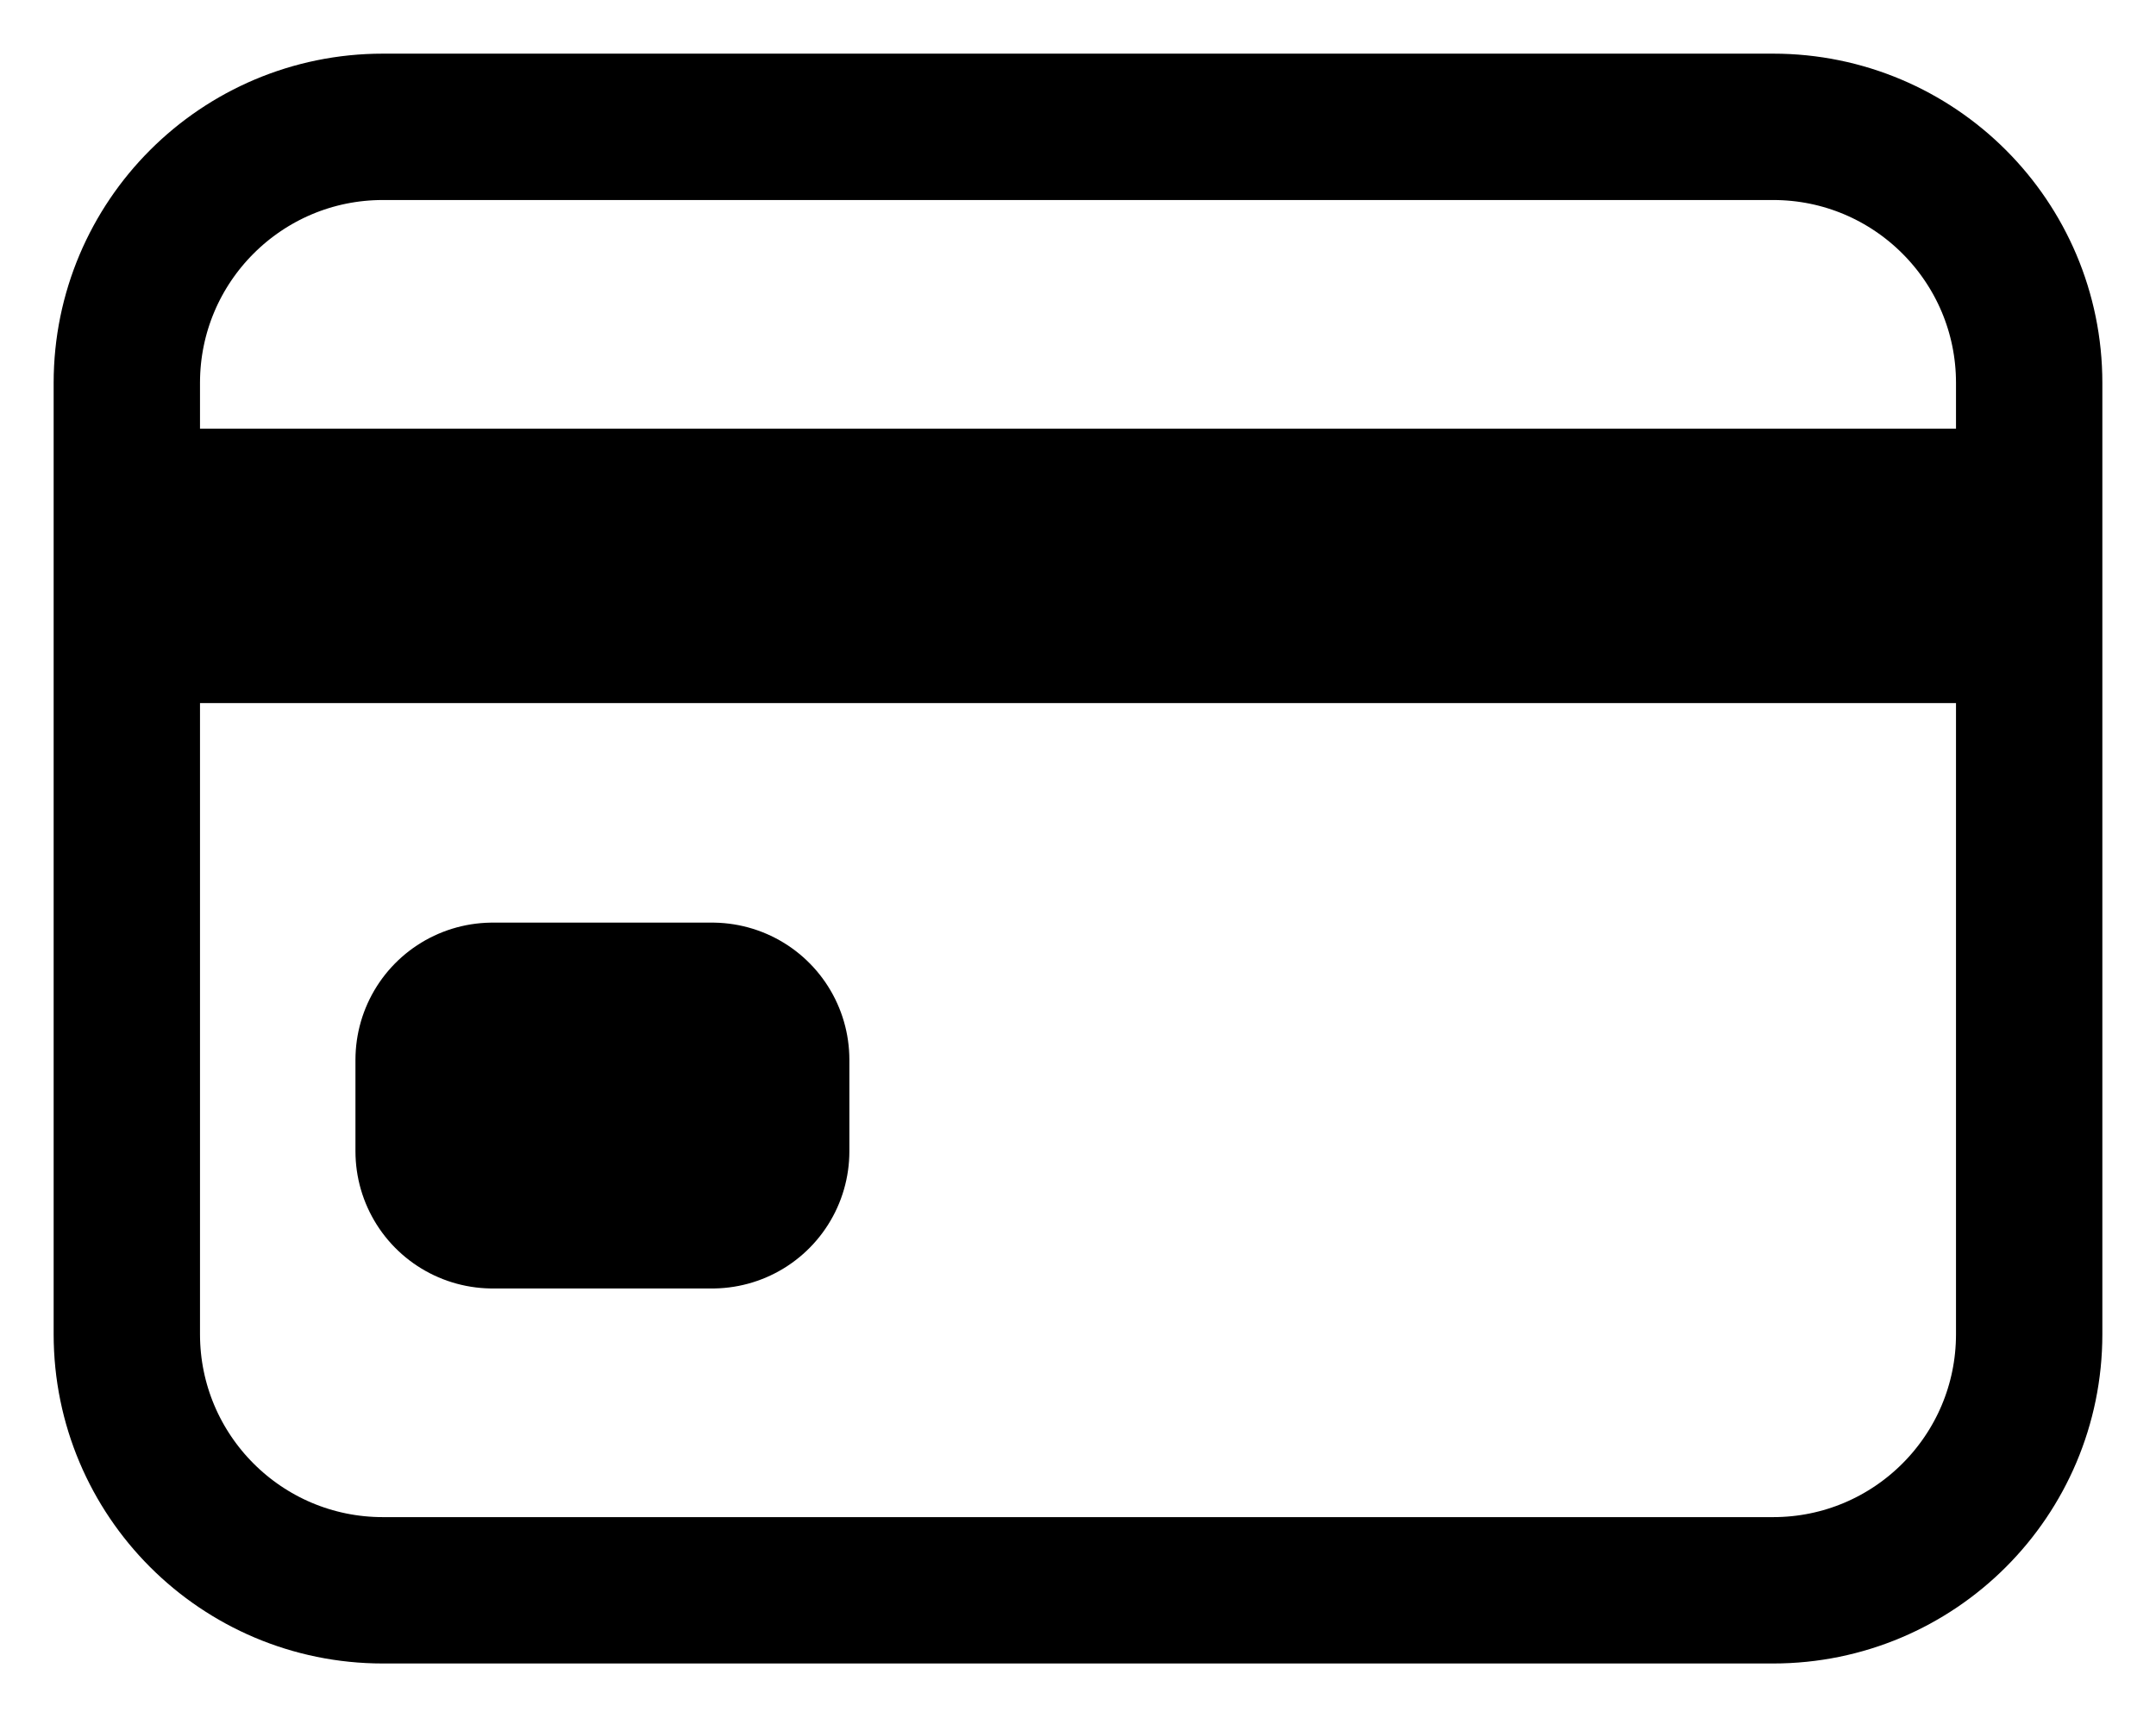 <svg width="34" height="27" viewBox="0 0 34 27" fill="none" xmlns="http://www.w3.org/2000/svg">
<path d="M27.962 2H6.038C3.808 2 2 3.808 2 6.038V21.038C2 23.269 3.808 25.077 6.038 25.077H27.962C30.192 25.077 32 23.269 32 21.038V6.038C32 3.808 30.192 2 27.962 2Z" stroke="black" stroke-width="2.308" stroke-linecap="round" stroke-linejoin="round"/>
<path d="M2 8.923H32M7.769 16.712H11.231V18.154H7.769V16.712Z" stroke="black" stroke-width="4.327" stroke-linejoin="round"/>
</svg>
